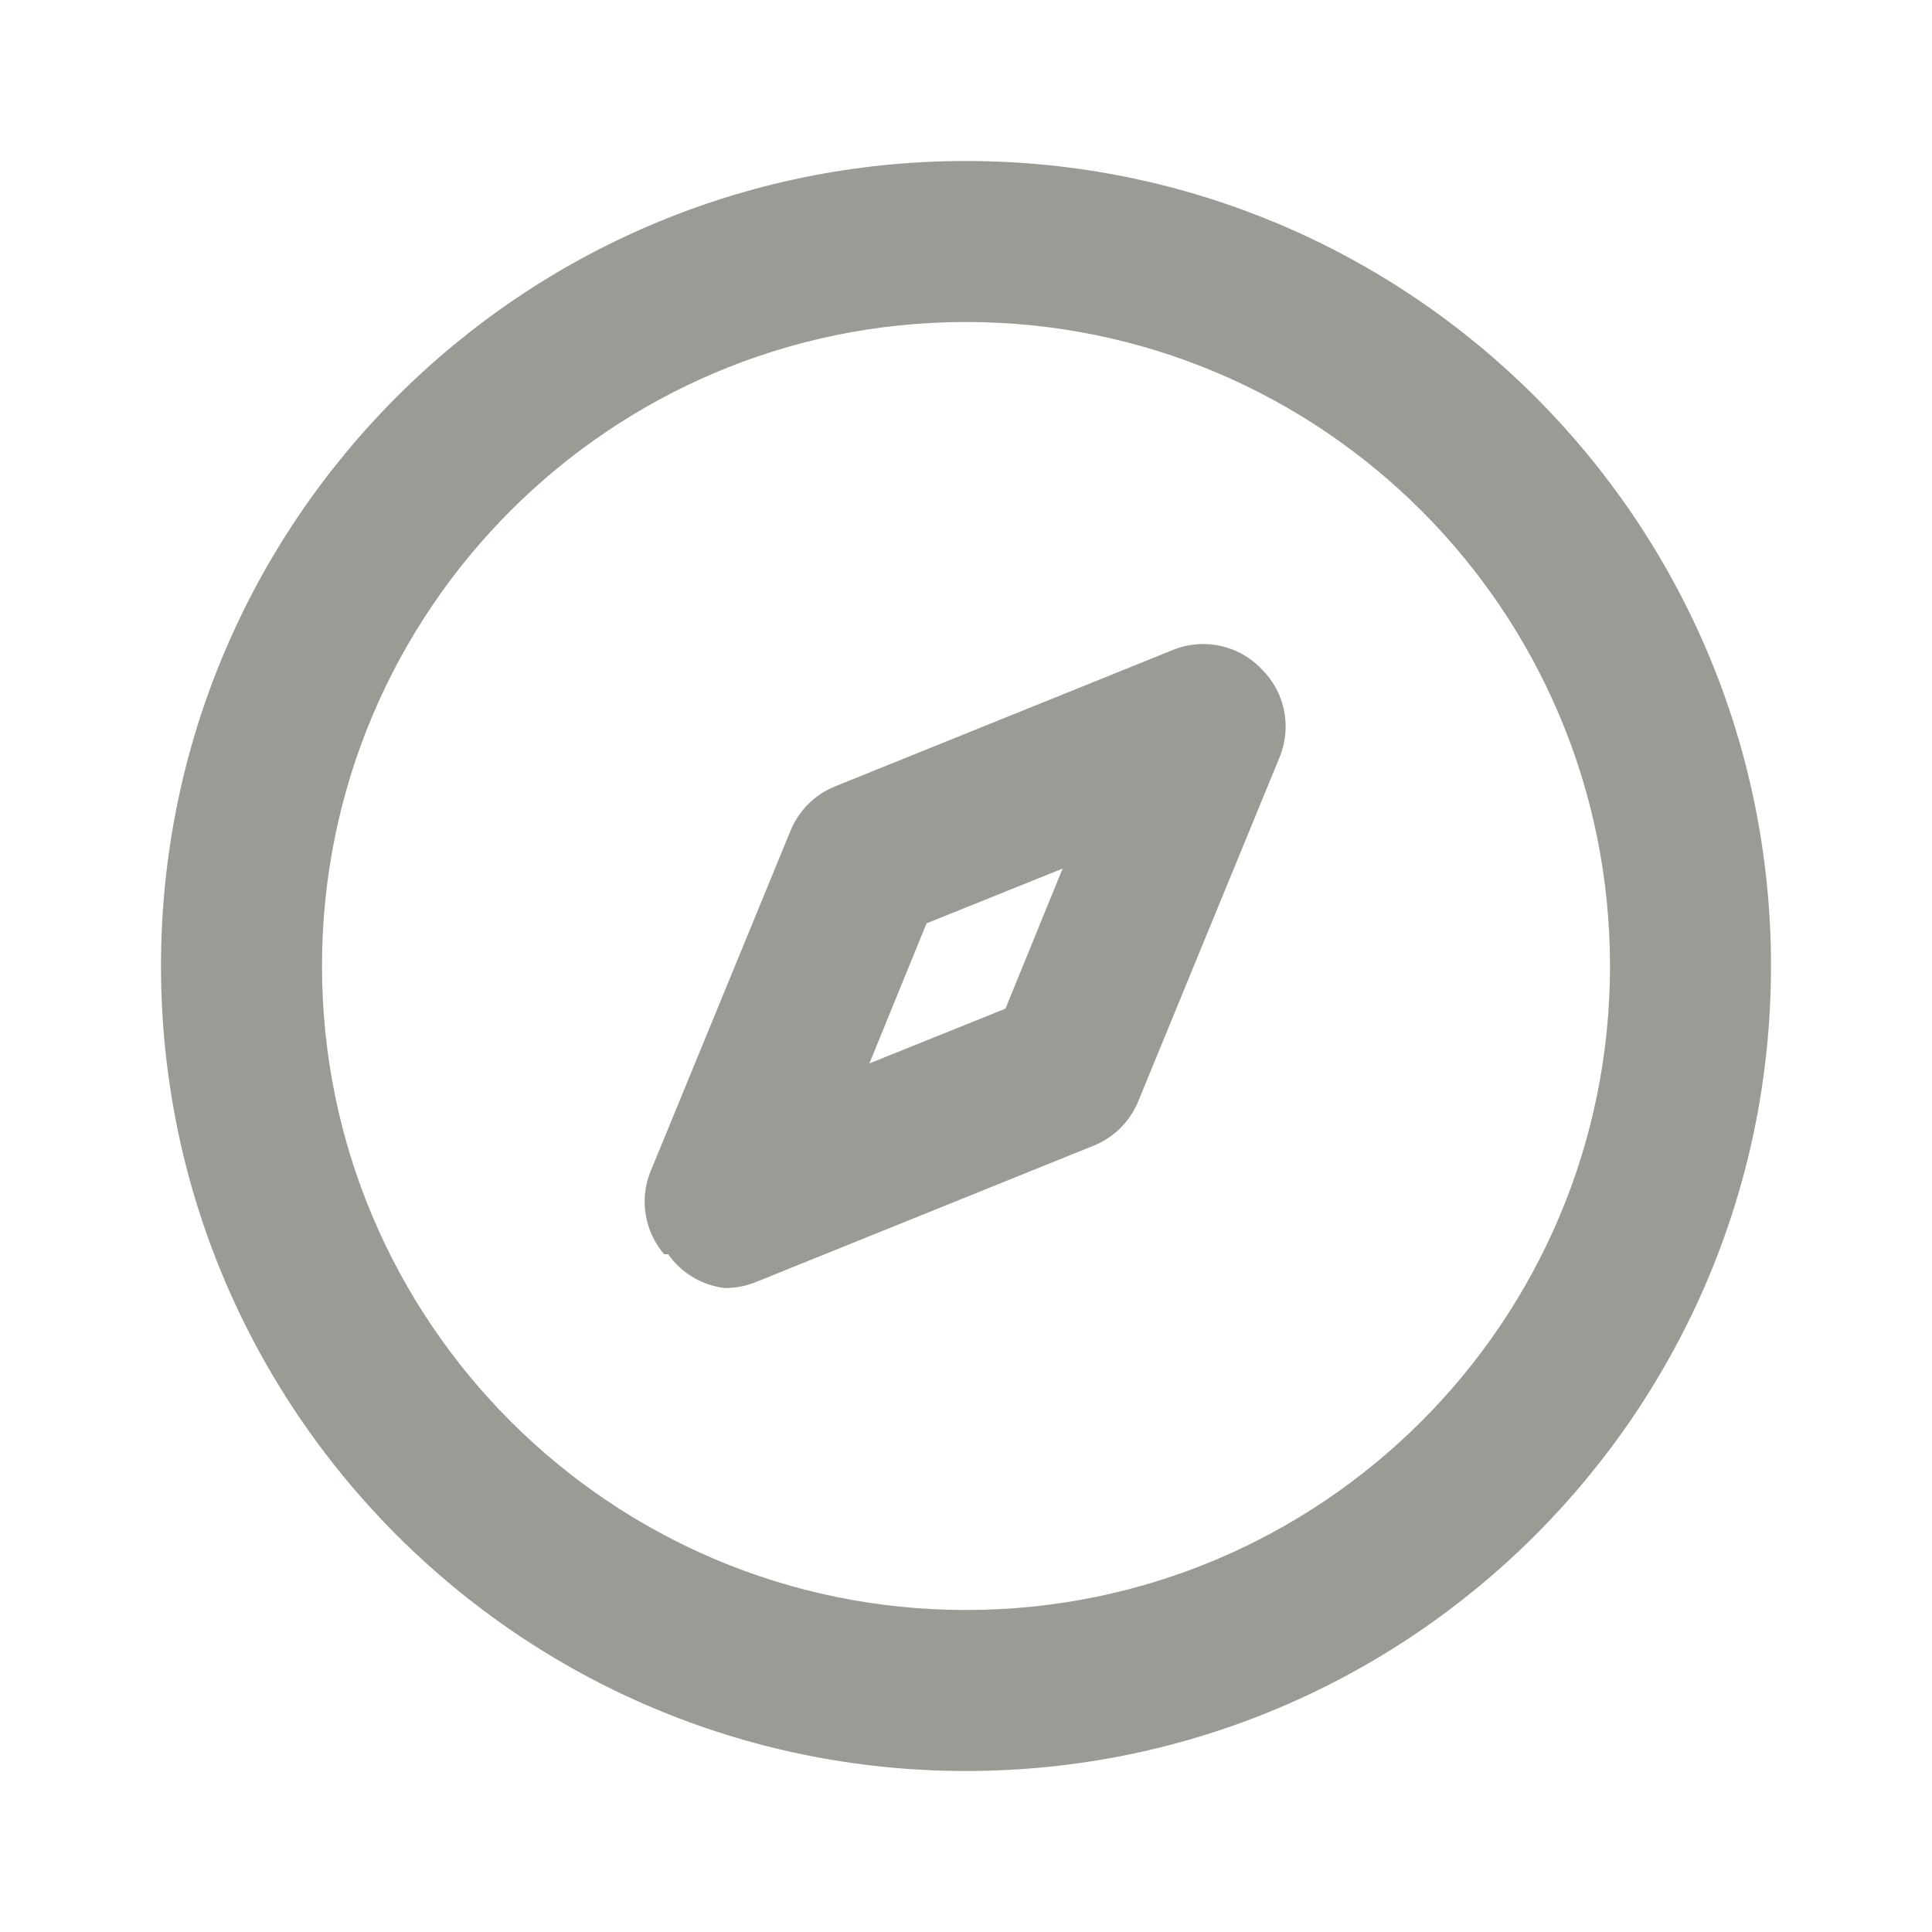 <?xml version="1.0" encoding="UTF-8"?>
<svg version="1.1" viewBox="0 0 24 24" xmlns="http://www.w3.org/2000/svg" xmlns:xlink="http://www.w3.org/1999/xlink">
    <!--Generated by IJSVG (https://github.com/iconjar/IJSVG)-->
    <g fill="#9A9B94">
        <path opacity="0" d="M0,0h24v24h-24Z"></path>
        <path d="M12,2l-4.37114e-07,1.06581e-14c-5.523,2.41411e-07 -10,4.477 -10,10c2.41411e-07,5.523 4.477,10 10,10c5.523,-2.41411e-07 10,-4.477 10,-10l7.10543e-15,4.37114e-07c0,-5.523 -4.477,-10 -10,-10Zm0,18l-3.49691e-07,-7.10543e-15c-4.418,-1.93129e-07 -8,-3.582 -8,-8c1.93129e-07,-4.418 3.582,-8 8,-8c4.418,1.93129e-07 8,3.582 8,8v1.77636e-15c0,4.418 -3.582,8 -8,8c0,0 -3.55271e-15,0 -3.55271e-15,0Z"></path>
        <path d="M15.68,8.32l-1.23202e-08,-1.32762e-08c-0.28,-0.302 -0.717,-0.401 -1.1,-0.25l-4.21,1.7l5.8494e-08,-2.37679e-08c-0.25,0.102 -0.448,0.3 -0.55,0.55l-1.75,4.26l-1.41453e-08,3.81802e-08c-0.126,0.341 -0.057,0.724 0.18,1h0.05l-1.97803e-08,-2.83054e-08c0.163,0.233 0.418,0.386 0.7,0.42l2.81384e-08,3.44739e-10c0.13,0.002 0.259,-0.022 0.38,-0.07l4.21,-1.7l-2.90457e-08,1.18022e-08c0.25,-0.102 0.448,-0.3 0.55,-0.55l1.75,-4.26l-3.05869e-10,7.12172e-10c0.161,-0.375 0.078,-0.811 -0.21,-1.1Zm-4.88,4.89l0.71,-1.74l1.69,-0.68l-0.71,1.74Z"></path>
    </g>
</svg>